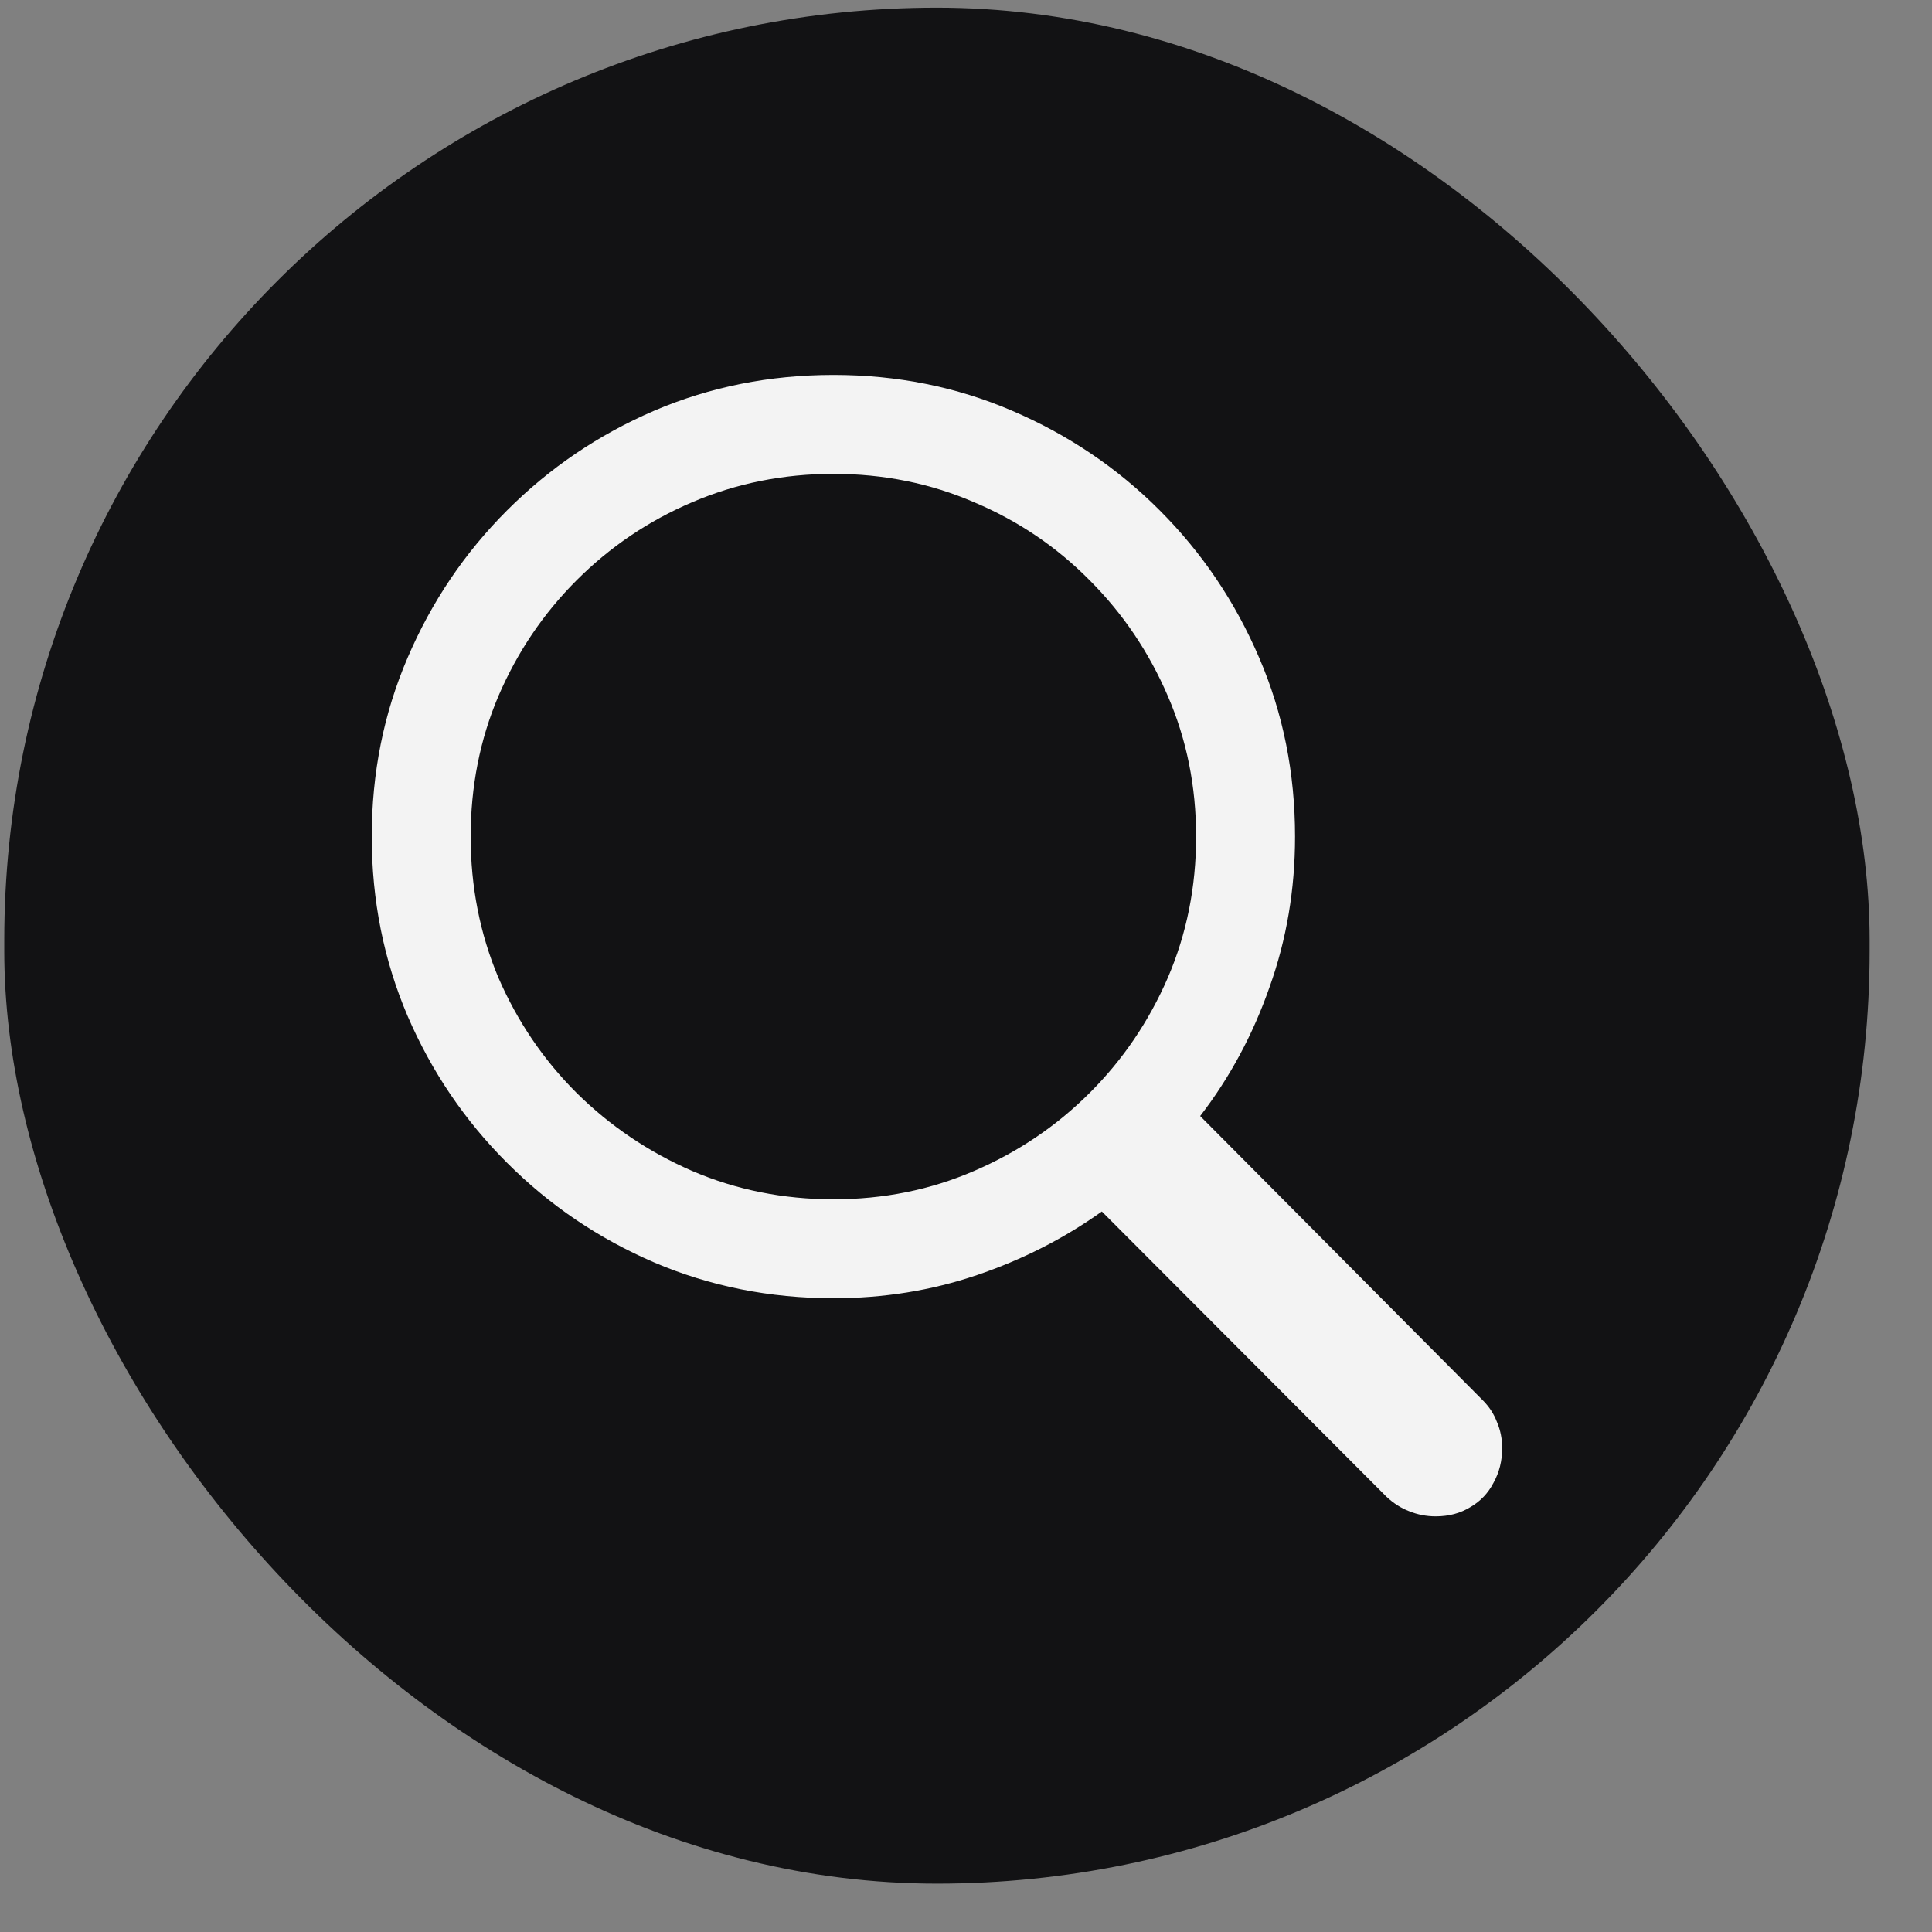 <svg width="29" height="29" viewBox="0 0 29 29" fill="none" xmlns="http://www.w3.org/2000/svg">
<rect x="0" y="0" width="29" height="29" fill="#808080" stroke="none"/>
<rect x="0.064" y="0.115" width="28" height="28.159" rx="14" fill="#121214"/>
<path d="M5.58 12.558C5.58 11.602 5.76 10.708 6.118 9.874C6.477 9.035 6.975 8.297 7.612 7.66C8.249 7.023 8.984 6.525 9.818 6.166C10.657 5.807 11.555 5.628 12.51 5.628C13.465 5.628 14.359 5.807 15.193 6.166C16.032 6.525 16.771 7.023 17.407 7.66C18.044 8.297 18.542 9.035 18.901 9.874C19.26 10.708 19.439 11.602 19.439 12.558C19.439 13.351 19.312 14.103 19.057 14.815C18.808 15.527 18.461 16.173 18.015 16.752L22.262 21.024C22.354 21.117 22.424 21.224 22.47 21.346C22.522 21.467 22.548 21.598 22.548 21.736C22.548 21.927 22.505 22.101 22.418 22.257C22.337 22.414 22.221 22.535 22.071 22.622C21.92 22.715 21.747 22.761 21.55 22.761C21.411 22.761 21.277 22.735 21.15 22.683C21.029 22.637 20.916 22.564 20.811 22.466L16.539 18.185C15.972 18.59 15.347 18.908 14.663 19.14C13.98 19.372 13.262 19.487 12.51 19.487C11.555 19.487 10.657 19.308 9.818 18.949C8.984 18.59 8.249 18.092 7.612 17.455C6.975 16.819 6.477 16.083 6.118 15.25C5.76 14.41 5.58 13.513 5.58 12.558ZM7.065 12.558C7.065 13.31 7.204 14.017 7.482 14.677C7.766 15.331 8.156 15.907 8.654 16.404C9.158 16.902 9.737 17.293 10.391 17.577C11.051 17.86 11.757 18.002 12.51 18.002C13.262 18.002 13.966 17.86 14.62 17.577C15.28 17.293 15.859 16.902 16.357 16.404C16.855 15.907 17.245 15.331 17.529 14.677C17.813 14.017 17.954 13.31 17.954 12.558C17.954 11.805 17.813 11.102 17.529 10.447C17.245 9.787 16.855 9.209 16.357 8.711C15.859 8.207 15.28 7.816 14.62 7.538C13.966 7.255 13.262 7.113 12.51 7.113C11.757 7.113 11.051 7.255 10.391 7.538C9.737 7.816 9.158 8.207 8.654 8.711C8.156 9.209 7.766 9.787 7.482 10.447C7.204 11.102 7.065 11.805 7.065 12.558Z" fill="#F3F3F3"/>
</svg>
